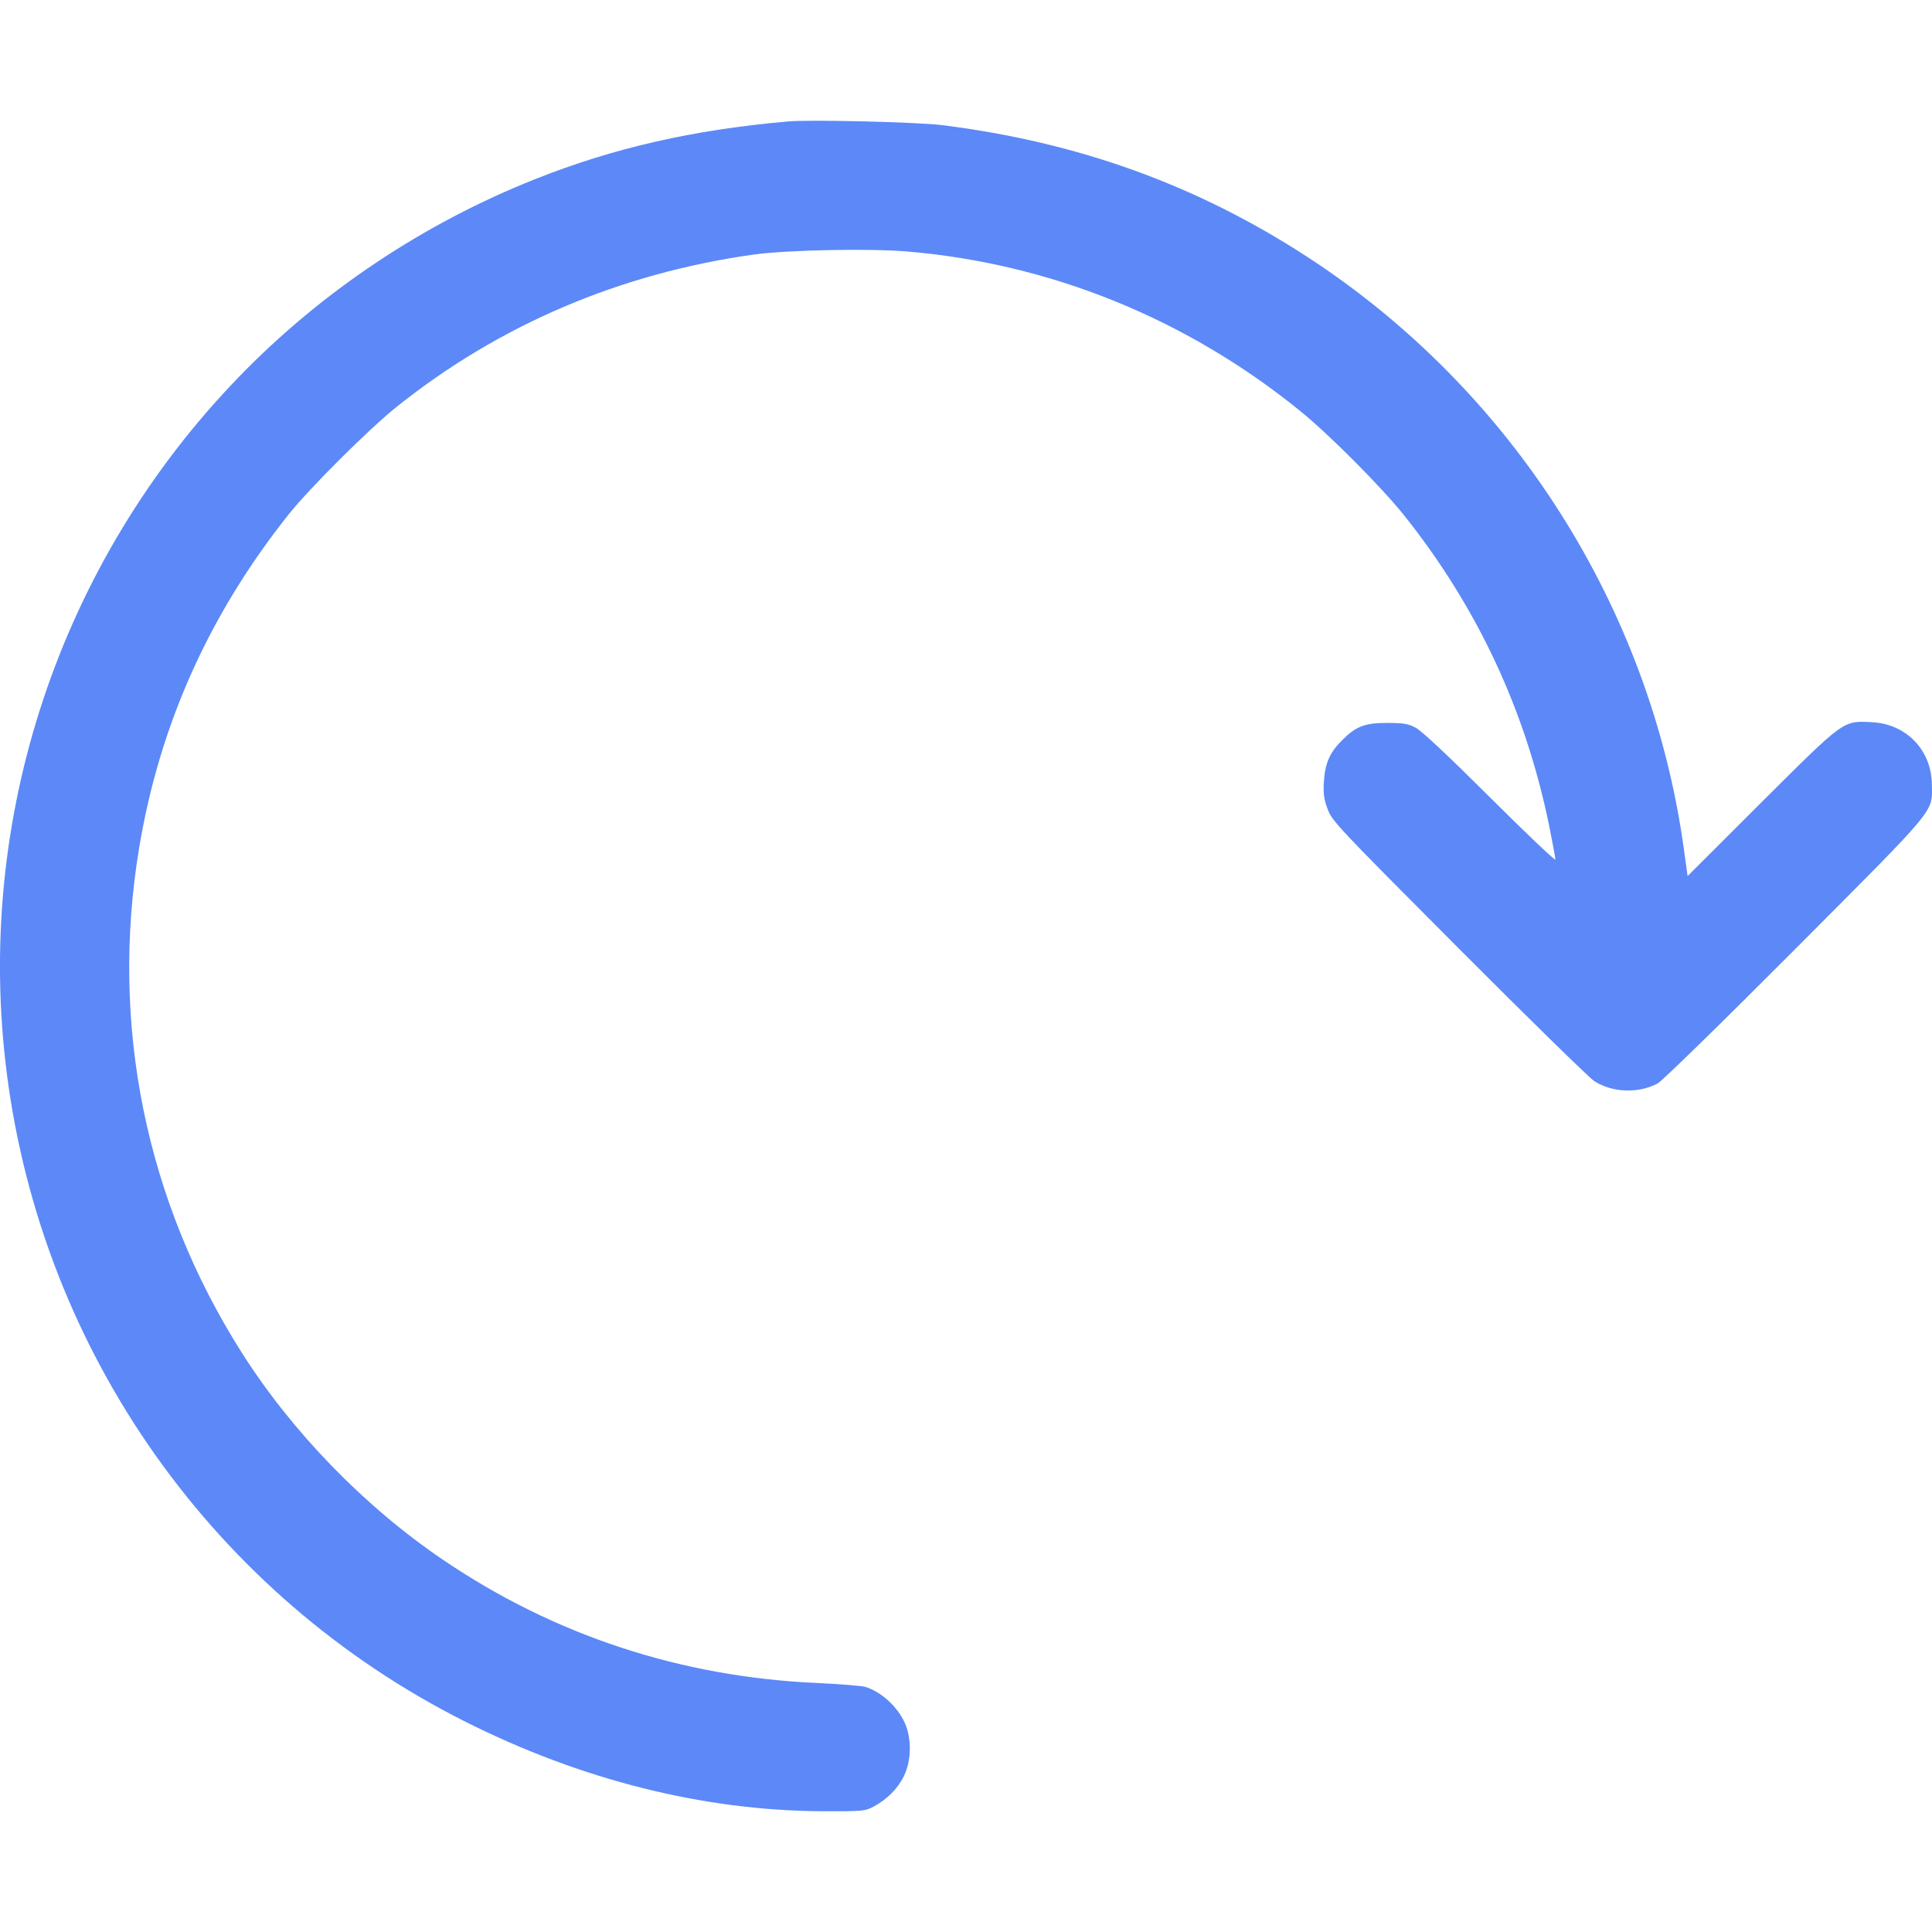 <svg width="16" height="16" viewBox="0 0 16 16" fill="none" xmlns="http://www.w3.org/2000/svg">
<path fill-rule="evenodd" clip-rule="evenodd" d="M6.523 1.006C5.735 1.076 5.083 1.225 4.433 1.483C3.506 1.851 2.659 2.417 1.973 3.127C0.493 4.659 -0.213 6.779 0.056 8.887C0.352 11.203 1.773 13.213 3.855 14.259C4.817 14.742 5.826 14.995 6.812 15C7.145 15.001 7.164 14.999 7.234 14.962C7.346 14.902 7.436 14.812 7.486 14.708C7.548 14.583 7.551 14.398 7.494 14.27C7.434 14.135 7.298 14.01 7.166 13.97C7.135 13.961 6.957 13.947 6.77 13.938C5.639 13.888 4.592 13.544 3.668 12.917C3.018 12.476 2.417 11.857 2.001 11.2C1.207 9.948 0.91 8.485 1.152 7.024C1.321 6.004 1.732 5.088 2.389 4.262C2.563 4.043 3.054 3.554 3.285 3.369C4.135 2.69 5.135 2.263 6.243 2.108C6.516 2.07 7.203 2.056 7.515 2.083C8.702 2.183 9.83 2.641 10.773 3.408C11.01 3.601 11.444 4.037 11.629 4.269C12.237 5.032 12.636 5.888 12.831 6.846C12.858 6.982 12.881 7.104 12.881 7.118C12.881 7.132 12.638 6.901 12.341 6.605C11.995 6.26 11.774 6.053 11.725 6.027C11.66 5.993 11.623 5.987 11.487 5.987C11.302 5.987 11.229 6.015 11.113 6.132C11.012 6.232 10.973 6.323 10.964 6.472C10.958 6.574 10.964 6.619 10.995 6.701C11.031 6.799 11.079 6.85 12.08 7.854C12.656 8.432 13.162 8.927 13.204 8.954C13.353 9.049 13.566 9.057 13.726 8.974C13.763 8.955 14.251 8.478 14.864 7.863C16.059 6.664 16.001 6.733 15.999 6.497C15.996 6.212 15.788 5.996 15.504 5.981C15.261 5.969 15.281 5.954 14.588 6.644L13.976 7.255L13.946 7.038C13.672 5.038 12.526 3.234 10.829 2.129C9.912 1.532 8.928 1.177 7.8 1.036C7.595 1.011 6.706 0.989 6.523 1.006Z" fill="#5C89F7"/>
</svg>
